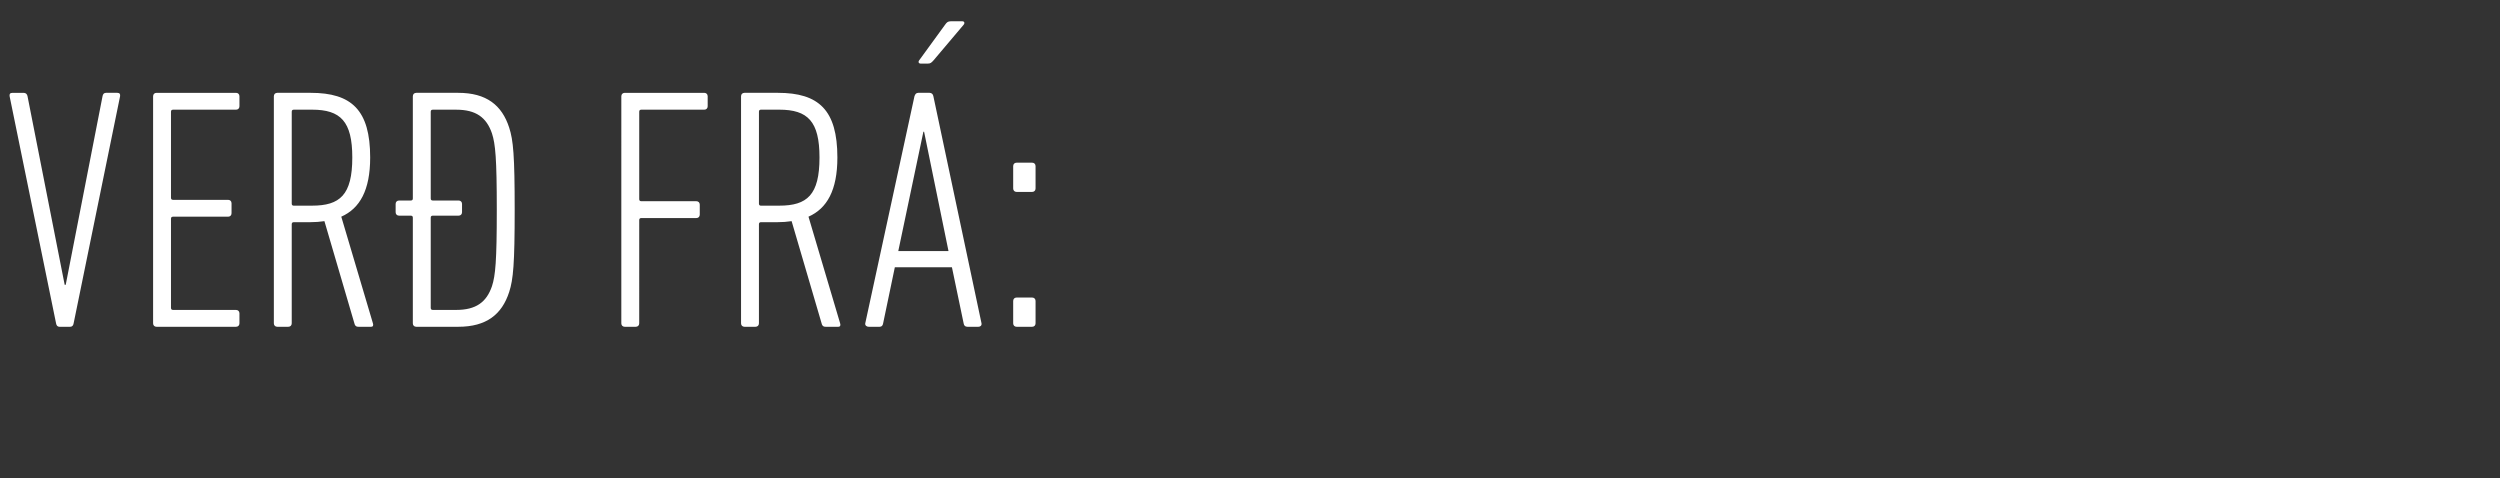 <svg width="172.518" height="33" viewBox="0 0 172.518 33" xmlns="http://www.w3.org/2000/svg"><rect x="0" y="0" width="172.518" height="33" fill="#333333" stroke="none"/><path d="M4.843 22.55c.143 0 .214-.095.238-.237l3.205-15.67c.023-.142-.024-.237-.19-.237h-.784c-.142 0-.213.095-.237.237l-2.54 13.01h-.072L1.9 6.644c-.023-.142-.118-.237-.26-.237H.854c-.167 0-.214.095-.19.237l3.205 15.67c.024.142.095.237.237.237zm5.722-.237c0 .142.095.237.237.237h5.484c.143 0 .238-.095.238-.237v-.689c0-.142-.095-.237-.238-.237h-4.344c-.095 0-.143-.048-.143-.143v-6.149c0-.095.048-.142.143-.142h3.798c.143 0 .238-.095.238-.238v-.688c0-.142-.095-.237-.238-.237h-3.798c-.095 0-.143-.048-.143-.143V7.712c0-.095.048-.143.143-.143h4.344c.143 0 .238-.095.238-.237v-.689c0-.142-.095-.237-.238-.237h-5.484c-.142 0-.237.095-.237.237zm15.052.237c.118 0 .166-.095.118-.237l-2.184-7.36c1.282-.57 1.994-1.828 1.994-4.084 0-3.276-1.282-4.463-4.107-4.463h-2.303c-.142 0-.237.095-.237.237v15.67c0 .142.095.237.237.237h.76c.142 0 .237-.095.237-.237v-6.838c0-.095.048-.142.143-.142h1.116c.356 0 .688-.024.997-.072l2.089 7.123c.048.119.119.166.261.166zm-4.084-8.357h-1.258c-.095 0-.143-.047-.143-.142V7.71c0-.094.048-.142.143-.142h1.258c1.97 0 2.778.808 2.778 3.3 0 2.588-.855 3.324-2.778 3.324zm10.09 8.357c1.947 0 3.015-.855 3.514-2.398.285-.878.38-1.947.38-5.674 0-3.751-.095-4.796-.38-5.674-.499-1.543-1.567-2.398-3.514-2.398h-2.896c-.143 0-.238.095-.238.237v7.052c0 .095-.047.142-.142.142h-.807c-.143 0-.238.095-.238.237v.57c0 .143.095.238.238.238h.807c.095 0 .142.047.142.142v7.289c0 .142.095.237.238.237zm-.142-1.163h-1.615c-.095 0-.142-.048-.142-.143v-6.22c0-.095.047-.142.142-.142h1.78c.143 0 .238-.095.238-.238v-.57c0-.142-.095-.237-.237-.237h-1.78c-.096 0-.143-.047-.143-.142V7.712c0-.095.047-.143.142-.143h1.615c1.353 0 2.089.523 2.469 1.639.237.735.332 1.709.332 5.27 0 3.561-.095 4.535-.332 5.27-.38 1.116-1.116 1.639-2.47 1.639zm11.395.926c0 .142.095.237.238.237h.76c.142 0 .237-.095.237-.237V15.19c0-.095.047-.142.142-.142h3.799c.142 0 .237-.095.237-.238v-.688c0-.143-.095-.237-.237-.237h-3.799c-.095 0-.142-.048-.142-.143v-6.03c0-.095.047-.143.142-.143h4.345c.142 0 .237-.095.237-.237v-.689c0-.142-.095-.237-.237-.237h-5.484c-.143 0-.238.095-.238.237zm14.981.237c.119 0 .166-.095.119-.237l-2.184-7.36c1.282-.57 1.994-1.828 1.994-4.084 0-3.276-1.282-4.463-4.107-4.463h-2.303c-.143 0-.238.095-.238.237v15.67c0 .142.095.237.238.237h.76c.142 0 .237-.095.237-.237v-6.838c0-.095.047-.142.142-.142h1.116c.356 0 .689-.024.997-.072l2.09 7.123c.047.119.118.166.26.166zm-4.083-8.357h-1.259c-.095 0-.142-.047-.142-.142V7.71c0-.094.047-.142.142-.142h1.259c1.97 0 2.777.808 2.777 3.3 0 2.588-.854 3.324-2.777 3.324zm5.935 8.12c-.024.142.095.237.237.237h.76c.142 0 .214-.095.237-.237l.808-3.87h3.94l.808 3.87c.023.142.095.237.26.237h.76c.143 0 .238-.095.214-.237L64.41 6.643c-.024-.142-.12-.237-.262-.237h-.783c-.143 0-.214.095-.261.237zm2.279-4.986l1.733-8.238h.048l1.685 8.238zM64.03 4.388c.166 0 .237-.047.403-.237L66.5 1.705c.095-.118.047-.237-.095-.237h-.784c-.213 0-.285.071-.403.237l-1.78 2.446c-.096.118-.048.237.094.237zm6.125 8.856h1.068c.143 0 .238-.095.238-.238v-1.543c0-.143-.095-.237-.238-.237h-1.068c-.143 0-.238.094-.238.237v1.543c0 .143.095.238.238.238zm-.238 9.069c0 .142.095.237.238.237h1.068c.143 0 .238-.095.238-.237v-1.544c0-.142-.095-.237-.238-.237h-1.068c-.143 0-.238.095-.238.237z" fill="#fff"/></svg>